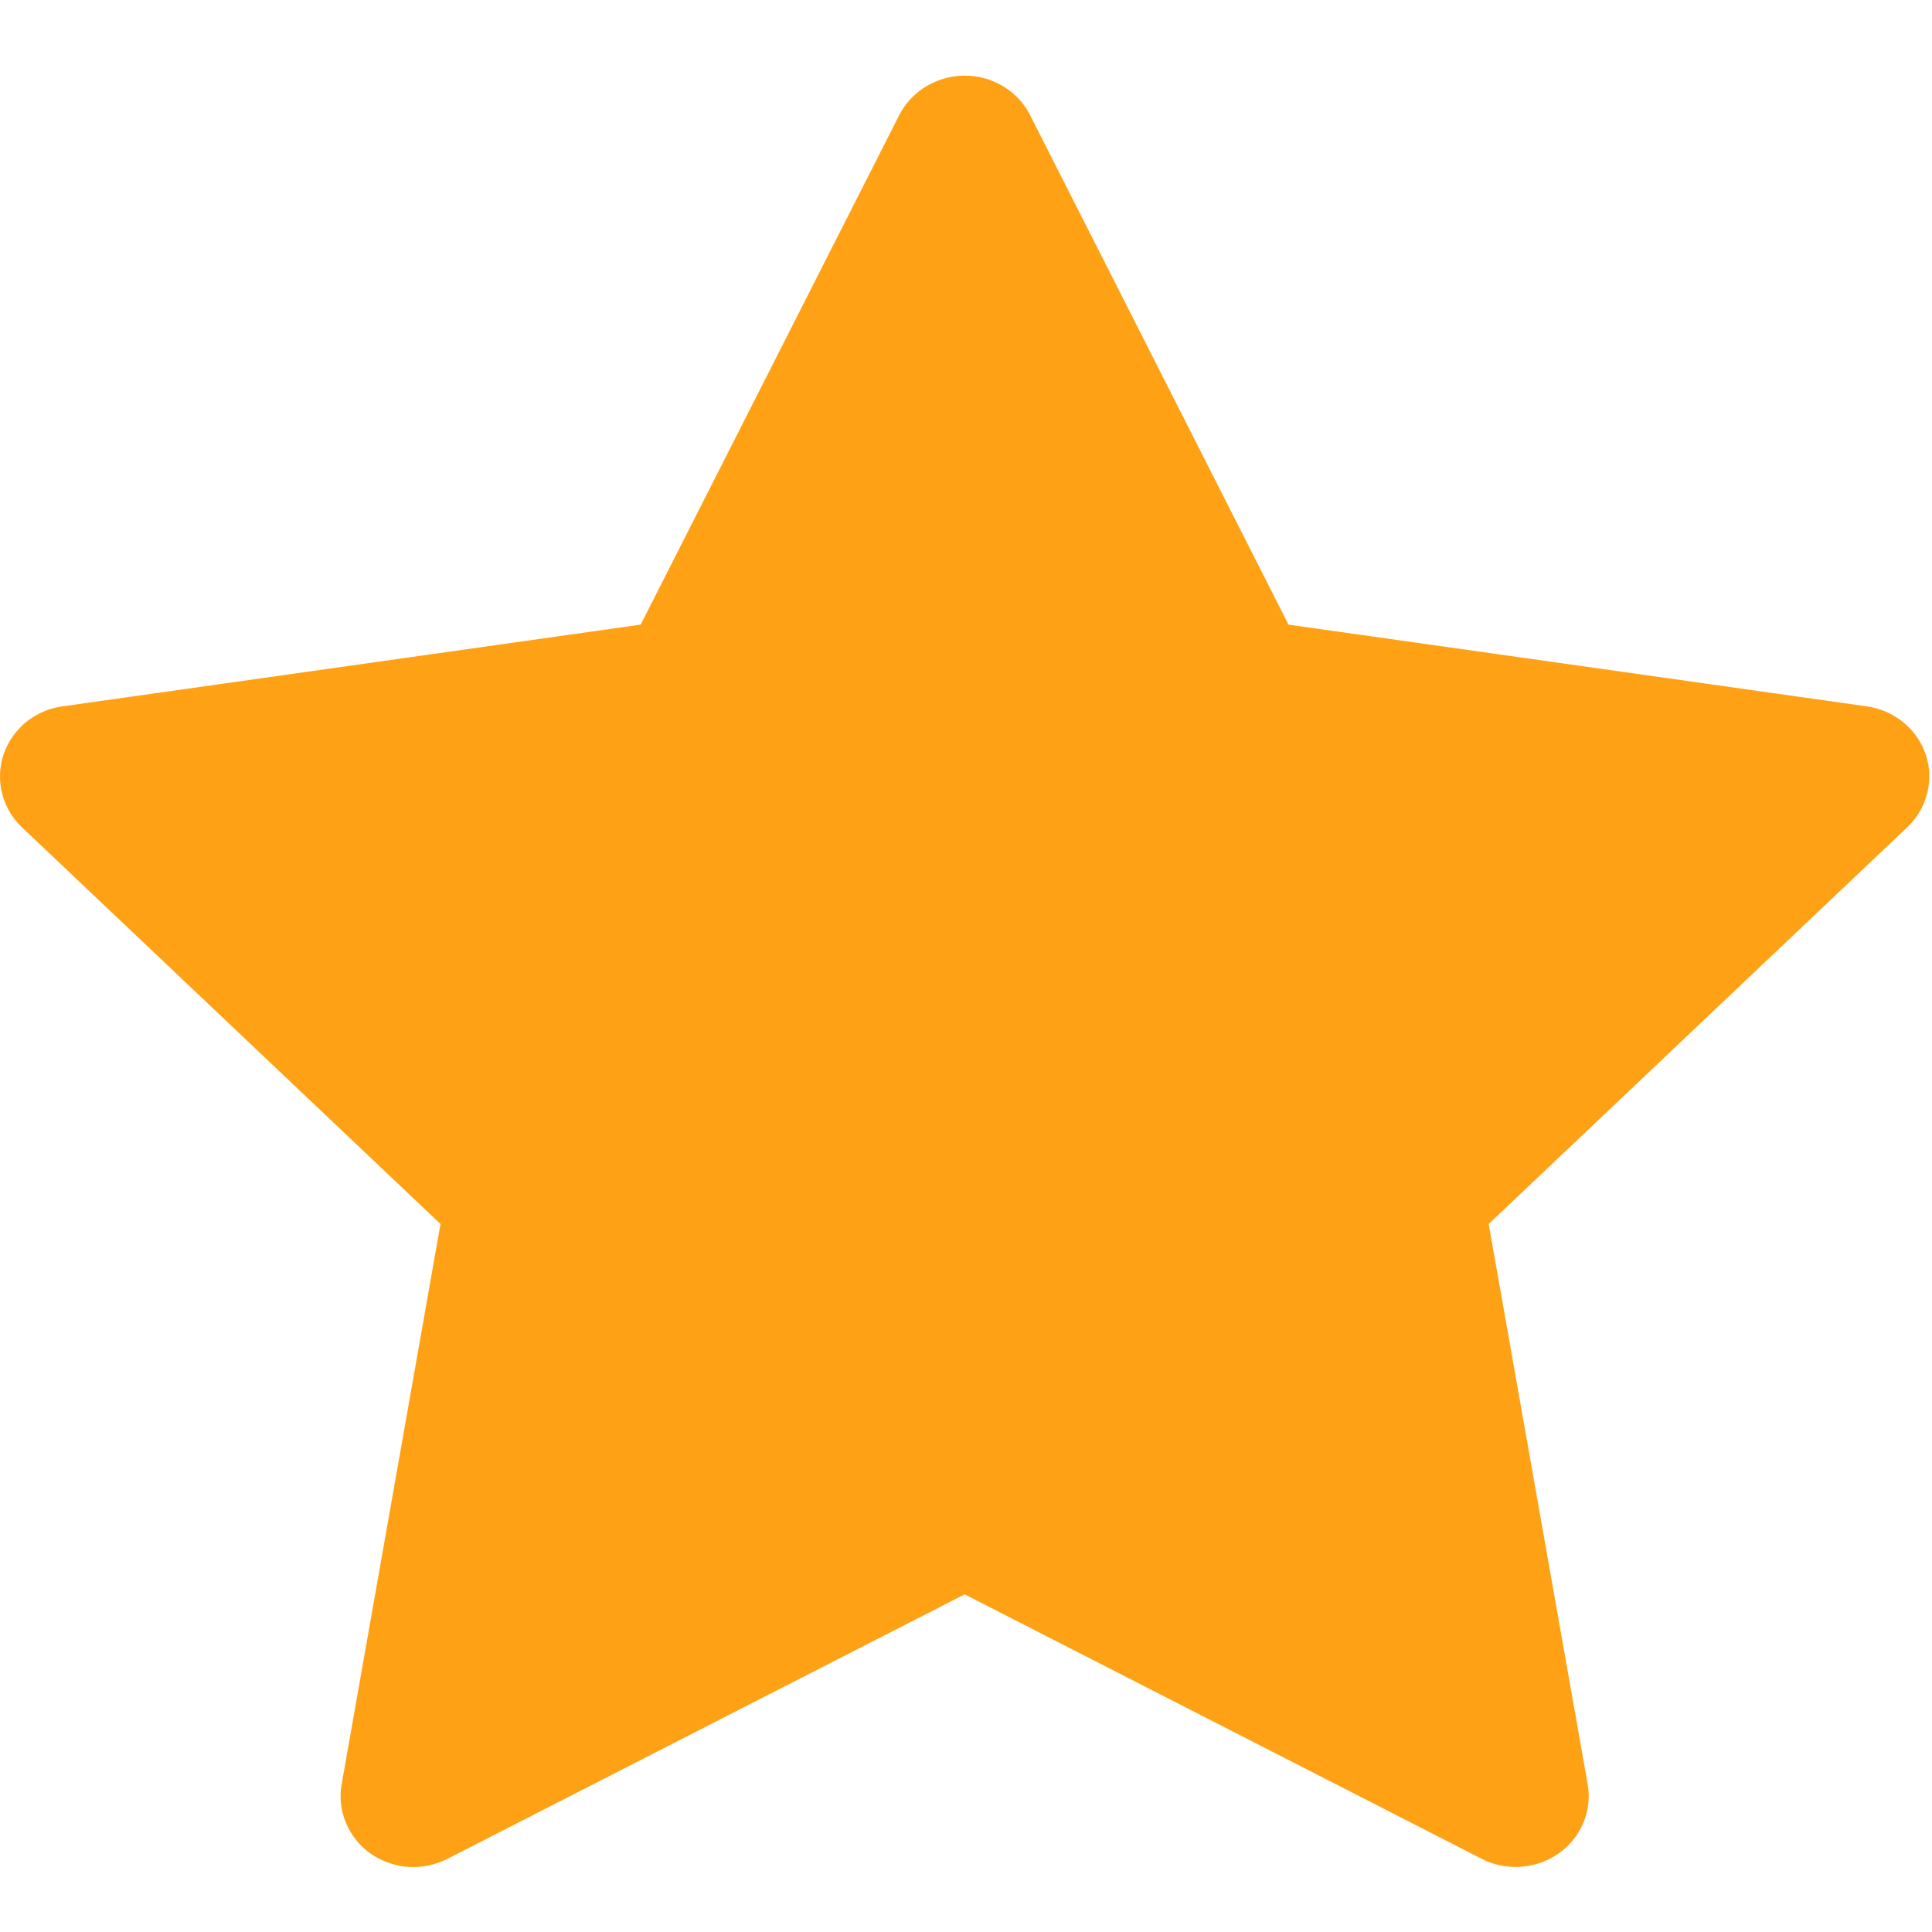 <svg width="13" height="13" viewBox="0 0 13 13" fill="none" xmlns="http://www.w3.org/2000/svg">
<path d="M12.562 4.753L8.67 4.203L6.931 0.774C6.883 0.68 6.805 0.604 6.708 0.558C6.466 0.442 6.172 0.539 6.051 0.774L4.311 4.203L0.42 4.753C0.312 4.768 0.214 4.817 0.139 4.892C0.048 4.983 -0.002 5.105 4.31392e-05 5.231C0.002 5.358 0.055 5.479 0.148 5.567L2.964 8.236L2.299 12.005C2.283 12.093 2.293 12.183 2.328 12.266C2.362 12.348 2.419 12.42 2.493 12.472C2.568 12.524 2.655 12.555 2.746 12.562C2.838 12.568 2.929 12.549 3.01 12.508L6.491 10.728L9.971 12.508C10.066 12.557 10.177 12.573 10.283 12.555C10.549 12.511 10.729 12.265 10.683 12.005L10.017 8.236L12.833 5.567C12.91 5.494 12.96 5.399 12.976 5.294C13.017 5.034 12.83 4.792 12.562 4.753Z" fill="#FFA114"/>
</svg>
